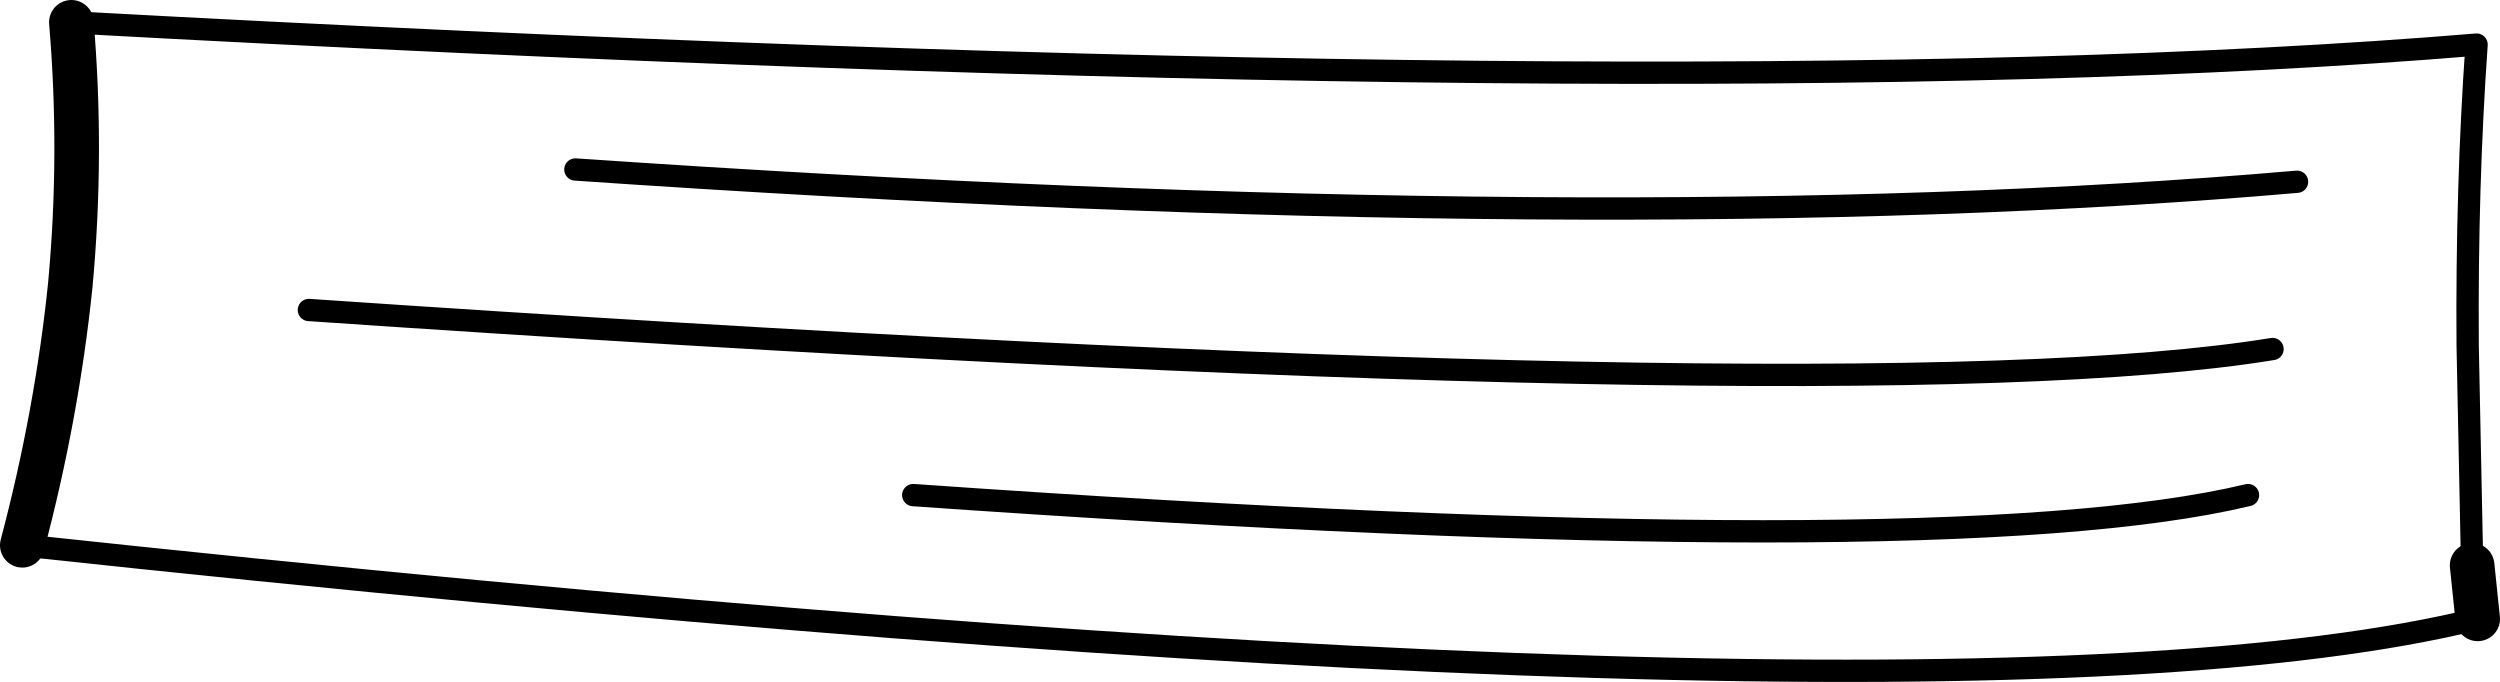 <?xml version="1.0" encoding="UTF-8" standalone="no"?>
<svg xmlns:xlink="http://www.w3.org/1999/xlink" height="30.6px" width="112.1px" xmlns="http://www.w3.org/2000/svg">
  <g transform="matrix(1.0, 0.0, 0.0, 1.0, -158.95, -230.65)">
    <path d="M269.8 256.0 L269.6 246.15 Q269.55 239.0 270.0 232.65 234.5 235.6 162.15 231.65 M159.95 255.1 Q245.95 264.35 270.05 258.4 M184.75 238.25 Q231.45 241.45 261.95 238.8 M172.8 244.55 Q242.5 249.3 260.85 246.3 M199.9 252.85 Q246.2 256.1 259.75 252.85" fill="none" stroke="#000000" stroke-linecap="round" stroke-linejoin="round" stroke-width="1.0"/>
    <path d="M162.15 231.65 Q162.65 237.55 162.1 243.45 161.5 249.25 159.95 255.1 M270.05 258.4 L269.8 256.0" fill="none" stroke="#000000" stroke-linecap="round" stroke-linejoin="round" stroke-width="2.0"/>
  </g>
</svg>
